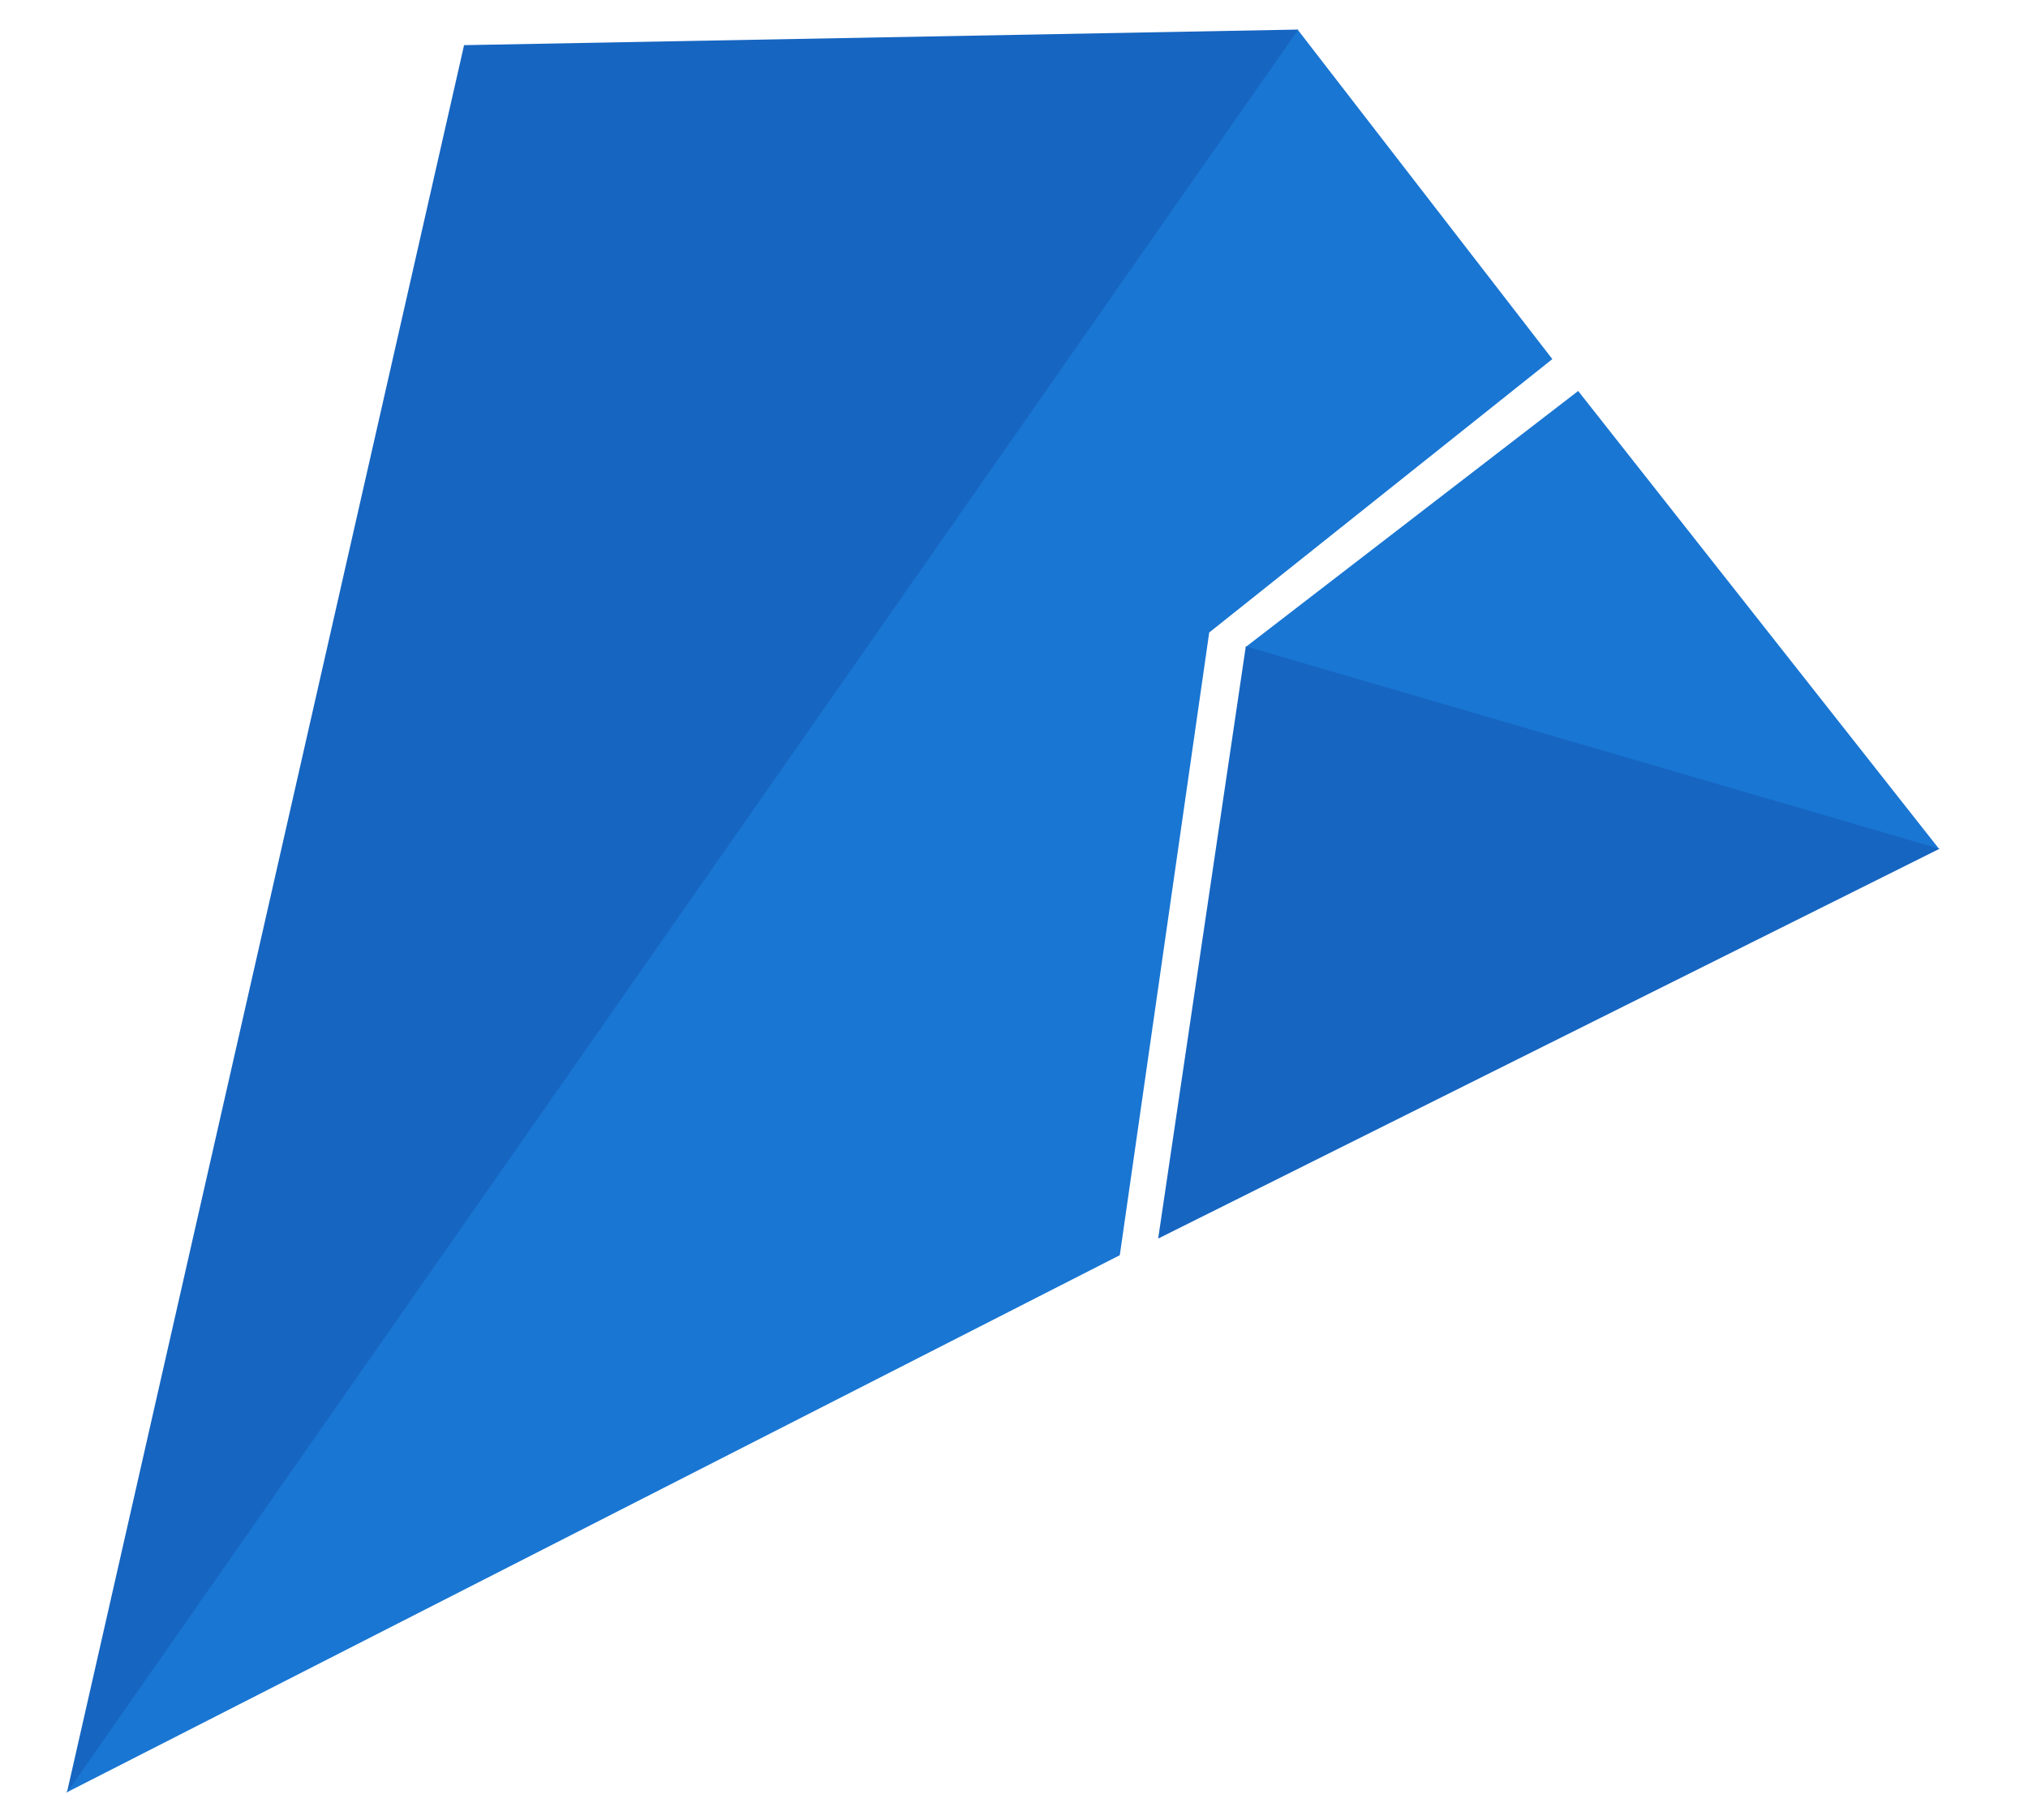 <svg xmlns="http://www.w3.org/2000/svg" id="svg2" width="7800" height="7000" version="1.1" viewBox="0 0 7800 7000" xml:space="preserve"><g id="g10" transform="matrix(1.333,0,0,-1.333,0,7000)"><g id="g12" transform="translate(4553.558,4123)"><path d="M 0,0 1042.442,-1322.928 -959.433,-738.95 Z" style="fill:#1976d3;fill-opacity:1;fill-rule:nonzero;stroke:none" id="path14"/></g><g id="g16" transform="translate(3341.719,1677)"><path d="M 0,0 2254.281,1124.8 252.834,1708.94 Z" style="fill:#1665c1;fill-opacity:1;fill-rule:nonzero;stroke:none" id="path18"/></g><g id="g20" transform="translate(3744,5166)"><path d="m 0,0 735,-951 -990,-789 -258,-1797 -3040,-1551 z" style="fill:#1976d3;fill-opacity:1;fill-rule:nonzero;stroke:none" id="path22"/></g><g id="g24" transform="translate(1339,5121)"><path d="M 0,0 2407,45 -1146,-5043 Z" style="fill:#1665c1;fill-opacity:1;fill-rule:nonzero;stroke:none" id="path26"/></g></g></svg>
